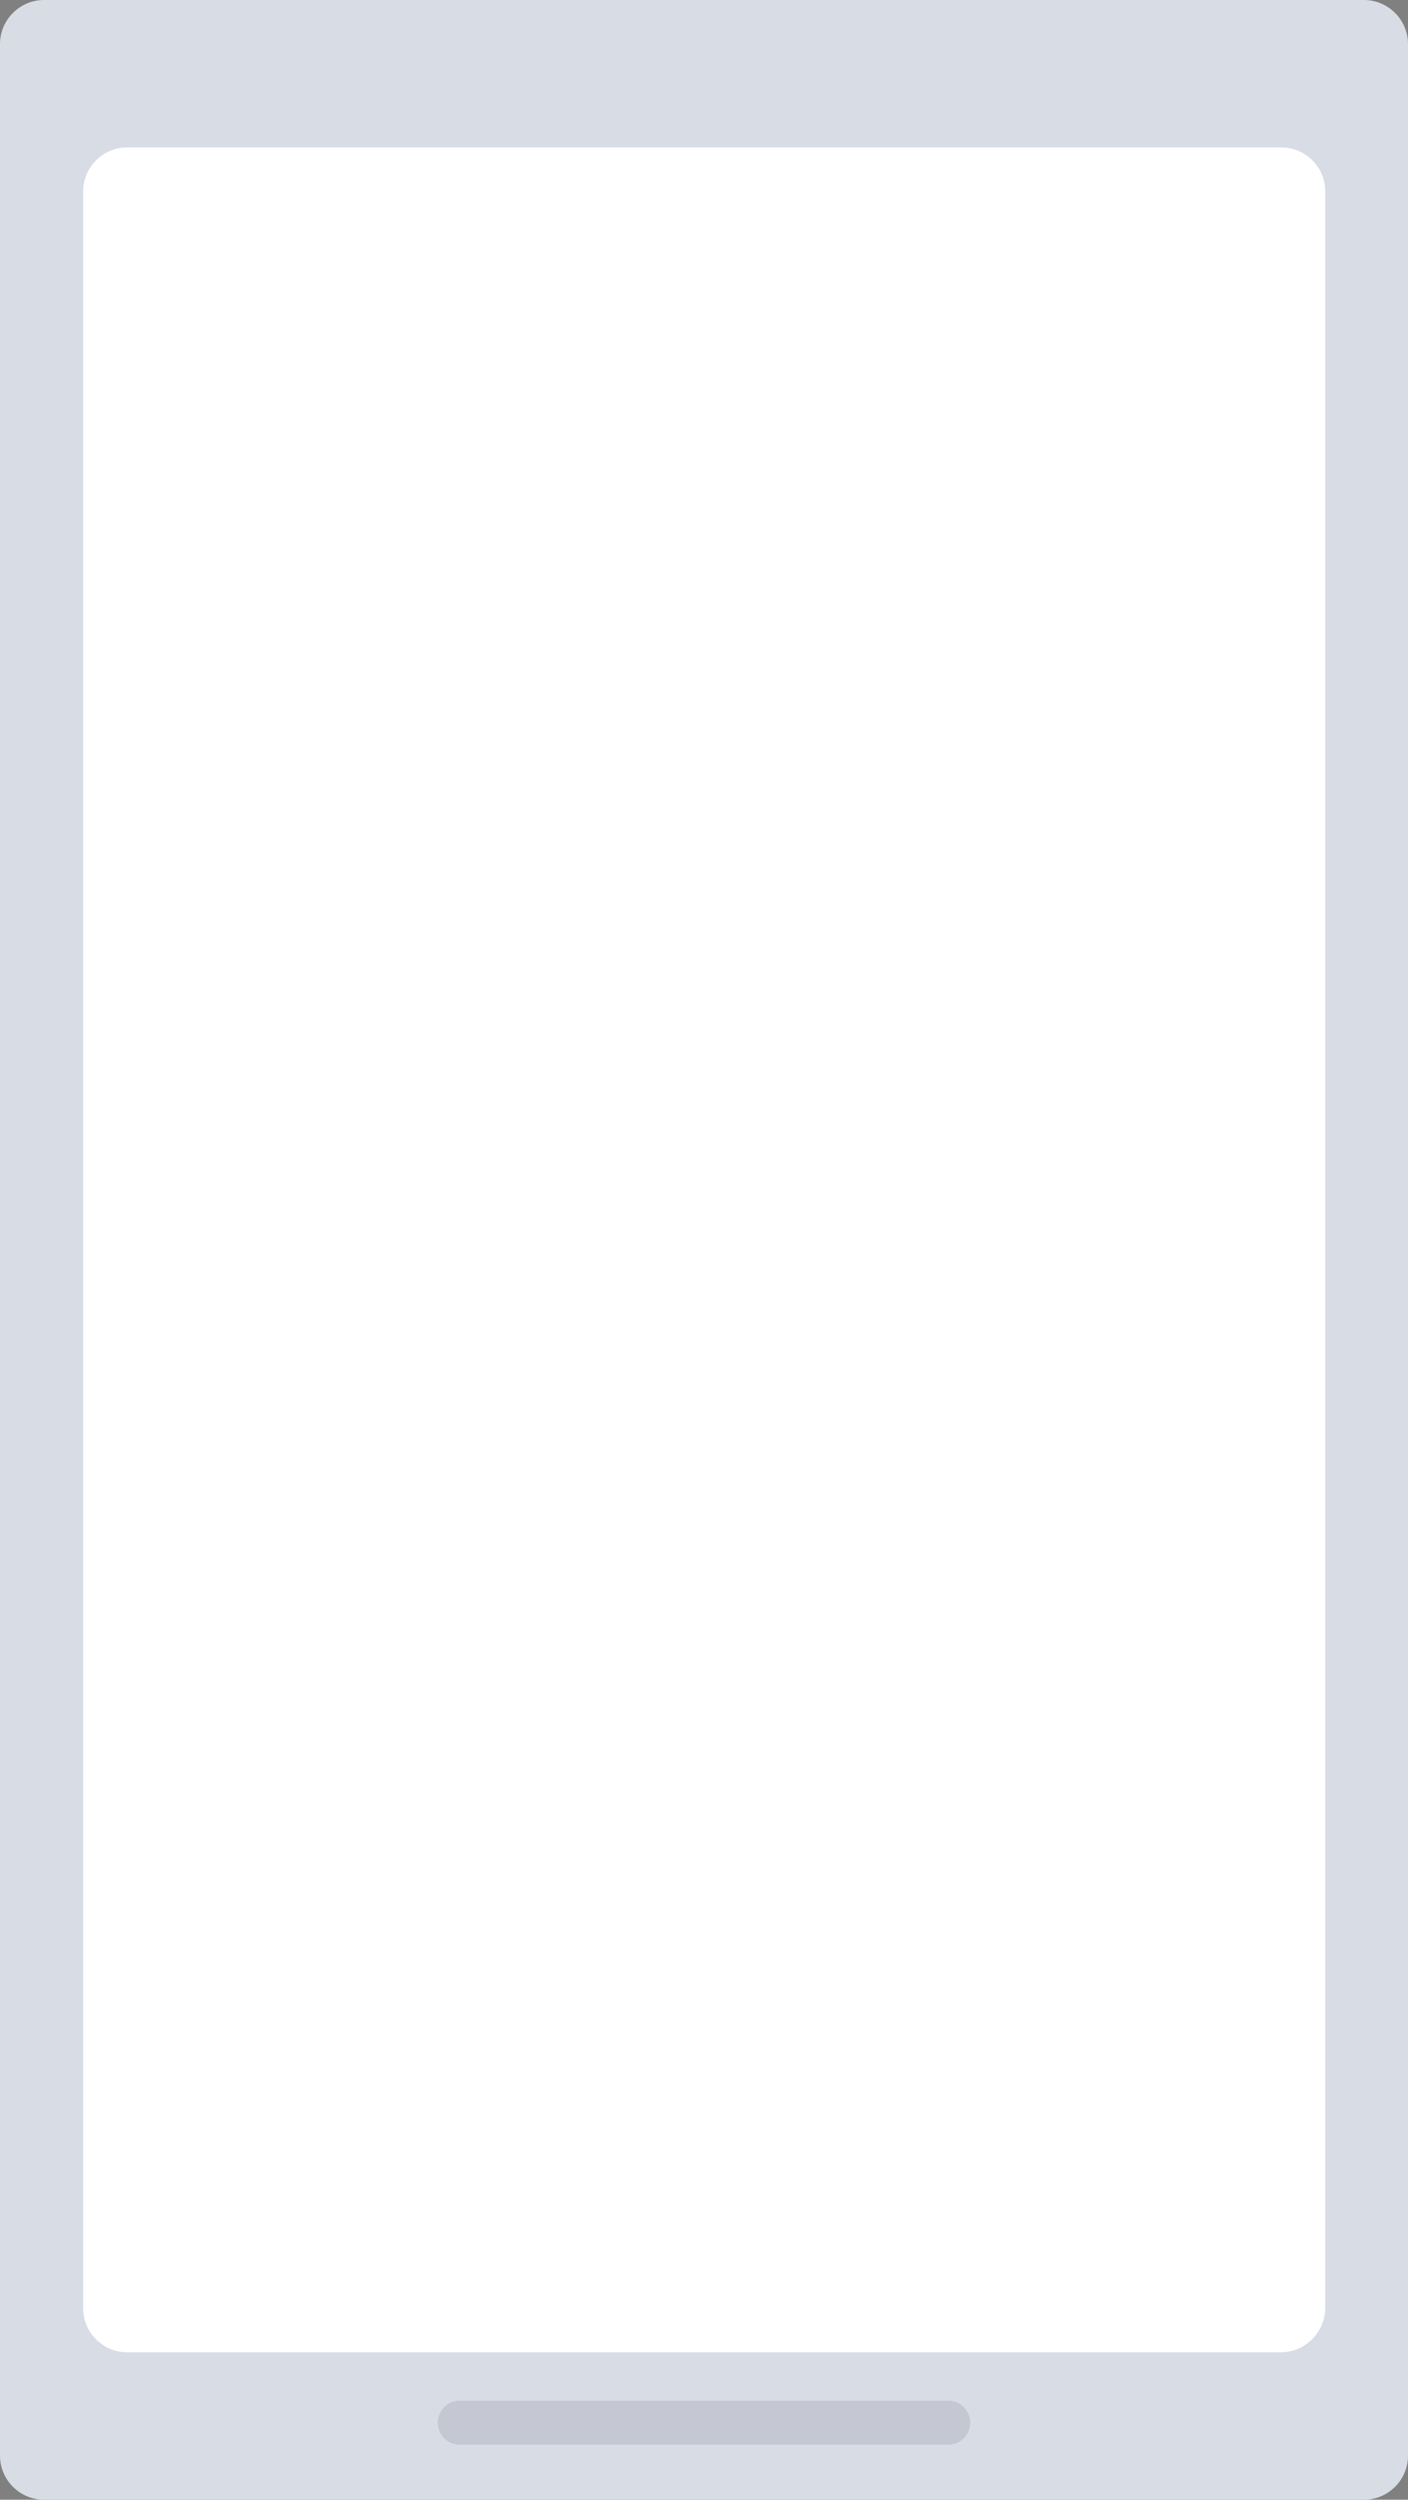 <?xml version="1.0" encoding="utf-8"?>
<!-- Generator: Adobe Illustrator 21.1.0, SVG Export Plug-In . SVG Version: 6.00 Build 0)  -->
<svg version="1.1" id="Layer_1" xmlns="http://www.w3.org/2000/svg" xmlns:xlink="http://www.w3.org/1999/xlink" x="0px" y="0px"
	 width="320px" height="568px" viewBox="0 0 320 568" style="enable-background:new 0 0 320 568;" xml:space="preserve">
<rect x="0" y="0" width="320" height="568" fill="#808080" stroke="none"/>
<style type="text/css">
	.st0{fill:#D8DCE5;}
	.st1{fill:#FFFFFF;}
	.st2{opacity:0.1;fill:#181B28;}
</style>
<g>
	<path class="st0" d="M310,568H10c-5.5,0-10-4.5-10-10V10C0,4.5,4.5,0,10,0h300c5.5,0,10,4.5,10,10v548C320,563.5,315.5,568,310,568
		z"/>
	<path class="st1" d="M291.1,534.5H28.9c-5.5,0-10-4.5-10-10v-481c0-5.5,4.5-10,10-10h262.3c5.5,0,10,4.5,10,10v481
		C301.1,530,296.6,534.5,291.1,534.5z"/>
	<path class="st2" d="M215.5,555.5h-111c-2.8,0-5-2.2-5-5l0,0c0-2.8,2.2-5,5-5h111c2.8,0,5,2.2,5,5l0,0
		C220.5,553.3,218.3,555.5,215.5,555.5z"/>
</g>
</svg>
